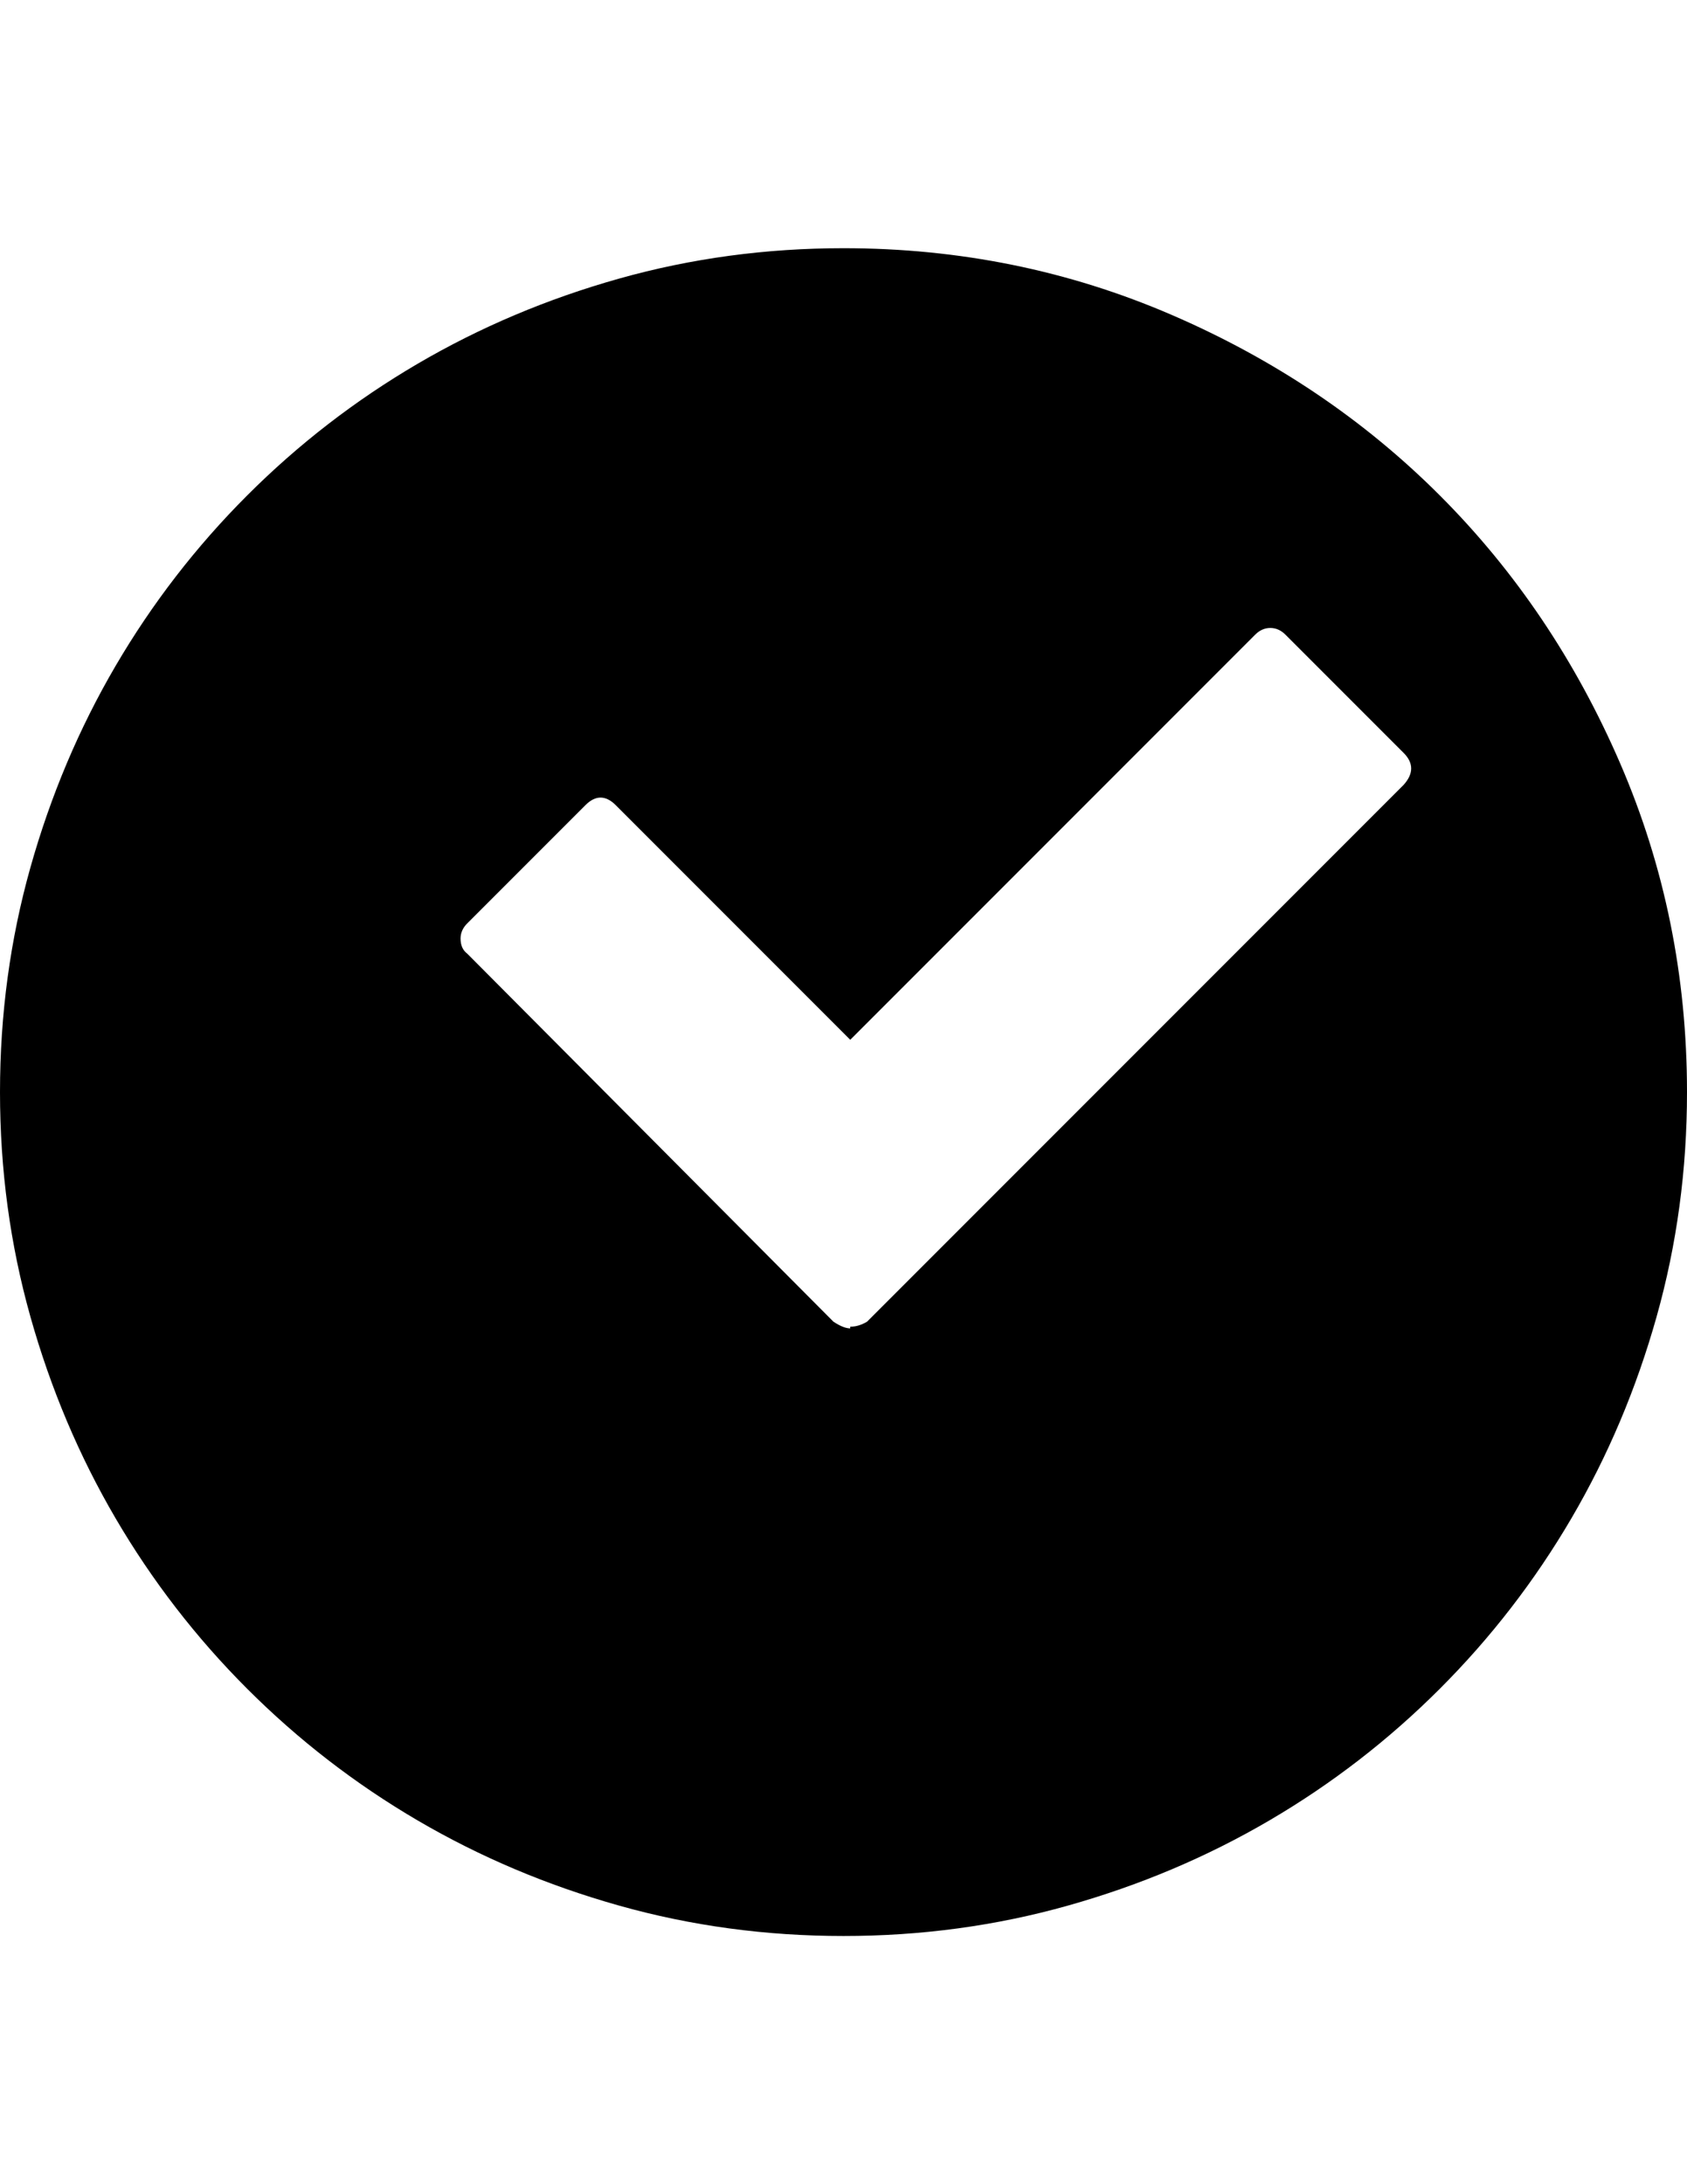 <?xml version="1.0" encoding="utf-8"?>
<!-- Generator: Adobe Illustrator 16.0.4, SVG Export Plug-In . SVG Version: 6.00 Build 0)  -->
<!DOCTYPE svg PUBLIC "-//W3C//DTD SVG 1.1//EN" "http://www.w3.org/Graphics/SVG/1.1/DTD/svg11.dtd">
<svg version="1.1" id="Capa_1" xmlns="http://www.w3.org/2000/svg" xmlns:xlink="http://www.w3.org/1999/xlink" x="0px" y="0px"
	 width="612px" height="792px" viewBox="0 0 612 792" enable-background="new 0 0 612 792" xml:space="preserve">
<path d="M587.826,276.966c-16.116-37.332-37.944-69.768-65.484-97.308s-59.976-49.368-97.308-65.484
	C387.702,98.058,348.024,90,306,90c-28.152,0-55.284,3.672-81.396,11.016c-26.112,7.344-50.49,17.646-73.134,30.906
	c-22.644,13.26-43.248,29.172-61.812,47.736c-18.564,18.564-34.476,39.168-47.736,61.812c-13.26,22.645-23.562,47.022-30.906,73.134
	C3.672,340.716,0,367.848,0,396c0,28.152,3.672,55.284,11.016,81.396c7.344,26.111,17.646,50.488,30.906,73.134
	c13.26,22.644,29.172,43.249,47.736,61.812c18.564,18.564,39.168,34.477,61.812,47.736c22.644,13.26,47.022,23.561,73.134,30.906
	C250.716,698.328,277.848,702,306,702c28.152,0,55.284-3.672,81.396-11.016c26.112-7.345,50.489-17.646,73.135-30.906
	c22.644-13.259,43.249-29.172,61.812-47.736c18.564-18.563,34.477-39.168,47.736-61.812c13.26-22.646,23.561-47.023,30.906-73.134
	C608.328,451.284,612,424.152,612,396C612,353.976,603.942,314.298,587.826,276.966z M509.183,284.617L314.568,479.233
	c-2.04,1.224-4.08,1.836-6.12,1.836v0.61c-1.632,0-3.672-0.814-6.12-2.446L169.524,345.816c-1.632-1.224-2.448-3.06-2.448-5.508
	c0-2.04,0.816-3.876,2.448-5.508l42.84-42.84c3.672-3.672,7.344-3.672,11.016,0l85.068,85.068l146.88-146.88
	c1.632-1.632,3.468-2.448,5.508-2.448s3.876,0.816,5.508,2.448l42.84,42.84C512.856,276.66,512.856,280.536,509.183,284.617z"/>
</svg>
